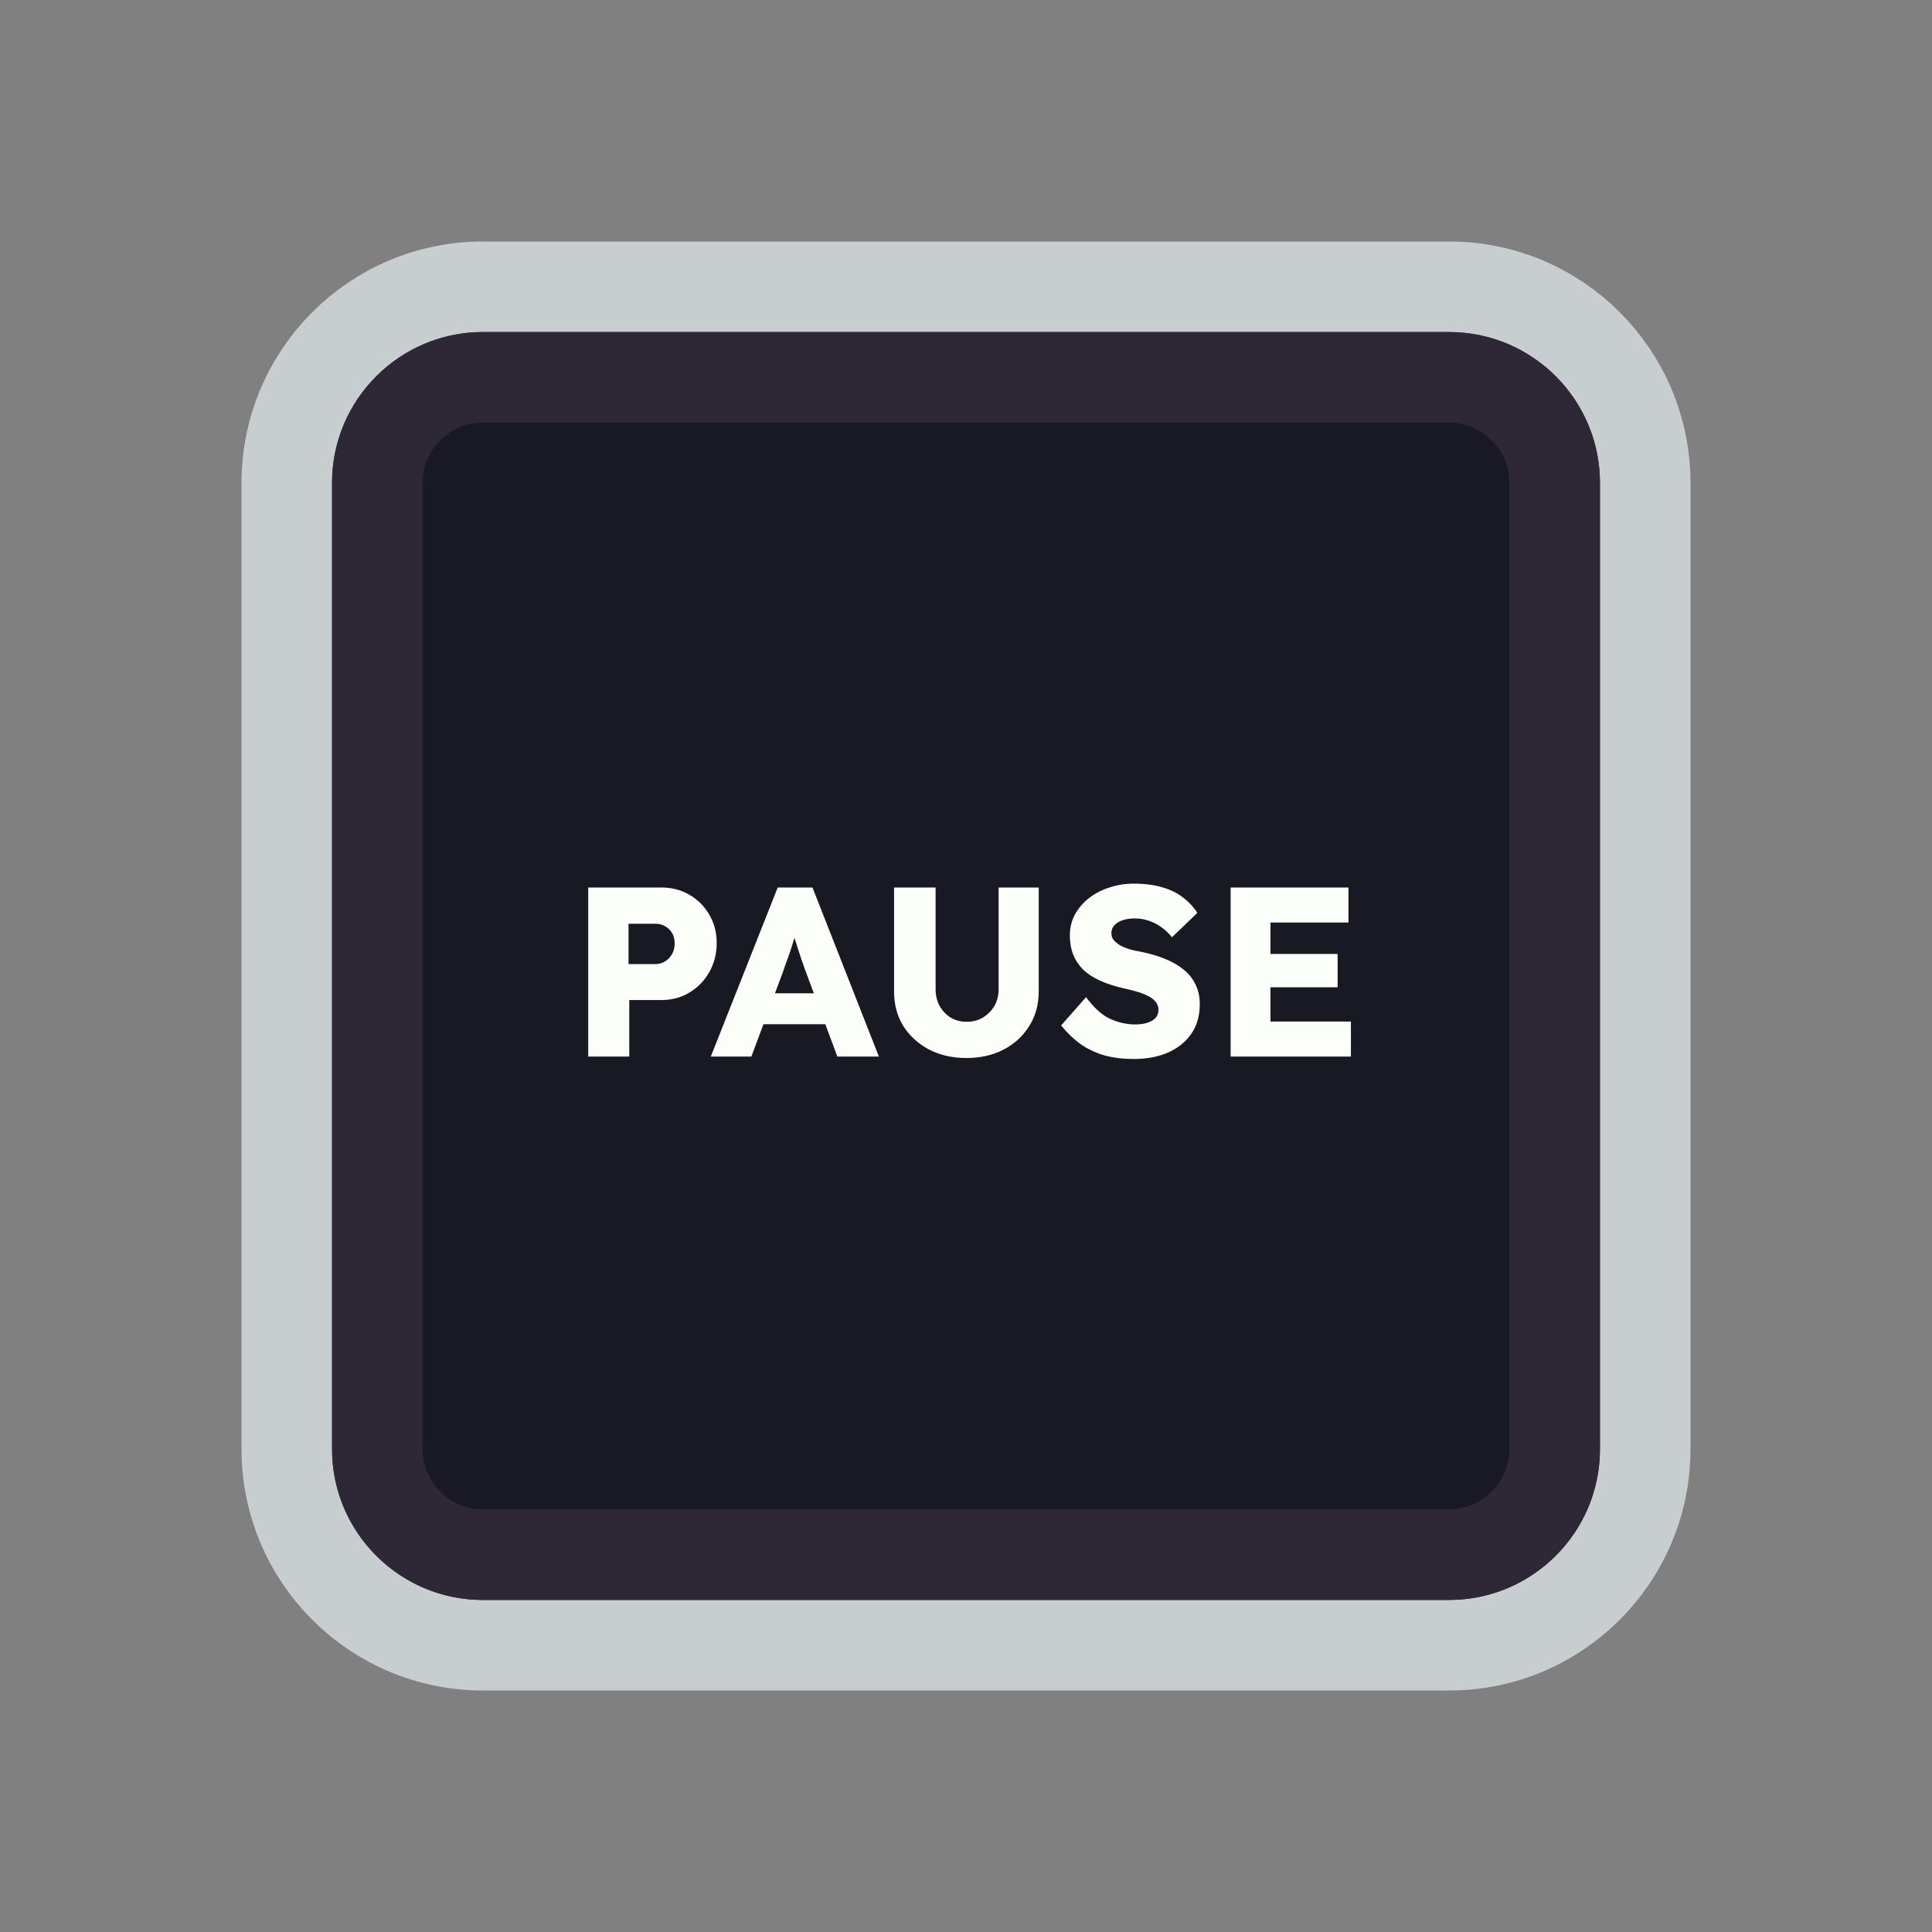 <svg width="128" height="128" viewBox="0 0 128 128" fill="none" xmlns="http://www.w3.org/2000/svg">
<rect x="0" y="0" width="128" height="128" fill="#808080" stroke="none"/>
<path d="M52 19H76H96C103.18 19 109 24.82 109 32V35.2V54.4V96C109 103.18 103.18 109 96 109H76H64H52H32C24.82 109 19 103.18 19 96V54.4V32C19 24.82 24.82 19 32 19H52Z" fill="#191923" stroke="#C8CED0" stroke-width="6"/>
<path d="M53.5 25H74.5H96C99.866 25 103 28.134 103 32V38.8V55.6V96C103 99.866 99.866 103 96 103H74.5H64H53.5H32C28.134 103 25 99.866 25 96V55.6V32C25 28.134 28.134 25 32 25H53.5Z" stroke="#2E2836" stroke-width="6"/>
<path d="M38.971 70V58.8H43.803C44.507 58.8 45.13 58.96 45.675 59.28C46.229 59.6 46.666 60.037 46.986 60.592C47.317 61.147 47.483 61.771 47.483 62.464C47.483 63.189 47.317 63.84 46.986 64.416C46.666 64.981 46.229 65.429 45.675 65.76C45.13 66.091 44.507 66.256 43.803 66.256H41.691V70H38.971ZM41.642 63.872H43.419C43.653 63.872 43.867 63.813 44.059 63.696C44.251 63.579 44.405 63.419 44.523 63.216C44.64 63.013 44.699 62.779 44.699 62.512C44.699 62.235 44.64 62 44.523 61.808C44.405 61.616 44.251 61.467 44.059 61.36C43.867 61.253 43.653 61.2 43.419 61.2H41.642V63.872ZM47.093 70L51.525 58.8H53.829L58.229 70H55.477L53.365 64.32C53.28 64.096 53.195 63.856 53.109 63.6C53.024 63.344 52.939 63.083 52.853 62.816C52.768 62.539 52.683 62.272 52.597 62.016C52.523 61.749 52.459 61.504 52.405 61.28L52.885 61.264C52.821 61.531 52.747 61.792 52.661 62.048C52.587 62.304 52.507 62.56 52.421 62.816C52.347 63.061 52.261 63.312 52.165 63.568C52.069 63.813 51.979 64.069 51.893 64.336L49.781 70H47.093ZM49.205 67.856L50.053 65.808H55.205L56.037 67.856H49.205ZM64.034 70.096C63.106 70.096 62.28 69.909 61.554 69.536C60.829 69.152 60.258 68.629 59.842 67.968C59.437 67.307 59.234 66.549 59.234 65.696V58.8H61.986V65.552C61.986 65.957 62.077 66.325 62.258 66.656C62.44 66.976 62.685 67.232 62.994 67.424C63.304 67.605 63.65 67.696 64.034 67.696C64.44 67.696 64.797 67.605 65.106 67.424C65.426 67.232 65.682 66.976 65.874 66.656C66.066 66.325 66.162 65.957 66.162 65.552V58.8H68.818V65.696C68.818 66.549 68.61 67.307 68.194 67.968C67.789 68.629 67.224 69.152 66.498 69.536C65.773 69.909 64.952 70.096 64.034 70.096ZM75.104 70.16C74.368 70.16 73.702 70.075 73.104 69.904C72.518 69.723 71.995 69.467 71.536 69.136C71.078 68.795 70.667 68.395 70.304 67.936L71.952 66.064C72.486 66.779 73.019 67.259 73.552 67.504C74.096 67.749 74.656 67.872 75.232 67.872C75.52 67.872 75.782 67.835 76.016 67.76C76.251 67.685 76.432 67.579 76.56 67.44C76.688 67.291 76.752 67.109 76.752 66.896C76.752 66.736 76.71 66.592 76.624 66.464C76.55 66.336 76.443 66.224 76.304 66.128C76.166 66.032 76 65.947 75.808 65.872C75.616 65.787 75.414 65.717 75.2 65.664C74.987 65.6 74.768 65.547 74.544 65.504C73.926 65.365 73.387 65.195 72.928 64.992C72.47 64.789 72.086 64.544 71.776 64.256C71.478 63.957 71.254 63.621 71.104 63.248C70.955 62.864 70.88 62.437 70.88 61.968C70.88 61.467 70.992 61.008 71.216 60.592C71.451 60.165 71.76 59.803 72.144 59.504C72.539 59.195 72.992 58.96 73.504 58.8C74.016 58.629 74.55 58.544 75.104 58.544C75.84 58.544 76.47 58.624 76.992 58.784C77.526 58.933 77.979 59.152 78.352 59.44C78.736 59.728 79.062 60.075 79.328 60.48L77.648 62.096C77.424 61.819 77.179 61.589 76.912 61.408C76.656 61.227 76.379 61.088 76.08 60.992C75.792 60.896 75.494 60.848 75.184 60.848C74.864 60.848 74.587 60.891 74.352 60.976C74.128 61.051 73.952 61.163 73.824 61.312C73.696 61.451 73.632 61.621 73.632 61.824C73.632 62.005 73.686 62.16 73.792 62.288C73.899 62.416 74.043 62.533 74.224 62.64C74.406 62.736 74.614 62.821 74.848 62.896C75.083 62.96 75.328 63.013 75.584 63.056C76.171 63.173 76.699 63.328 77.168 63.52C77.648 63.712 78.059 63.947 78.4 64.224C78.752 64.501 79.019 64.832 79.2 65.216C79.392 65.589 79.488 66.027 79.488 66.528C79.488 67.307 79.296 67.968 78.912 68.512C78.539 69.045 78.022 69.456 77.36 69.744C76.71 70.021 75.958 70.16 75.104 70.16ZM81.533 70V58.8H89.341V61.12H84.173V67.68H89.501V70H81.533ZM82.813 65.408V63.2H88.621V65.408H82.813Z" fill="#FBFEF9"/>
</svg>

